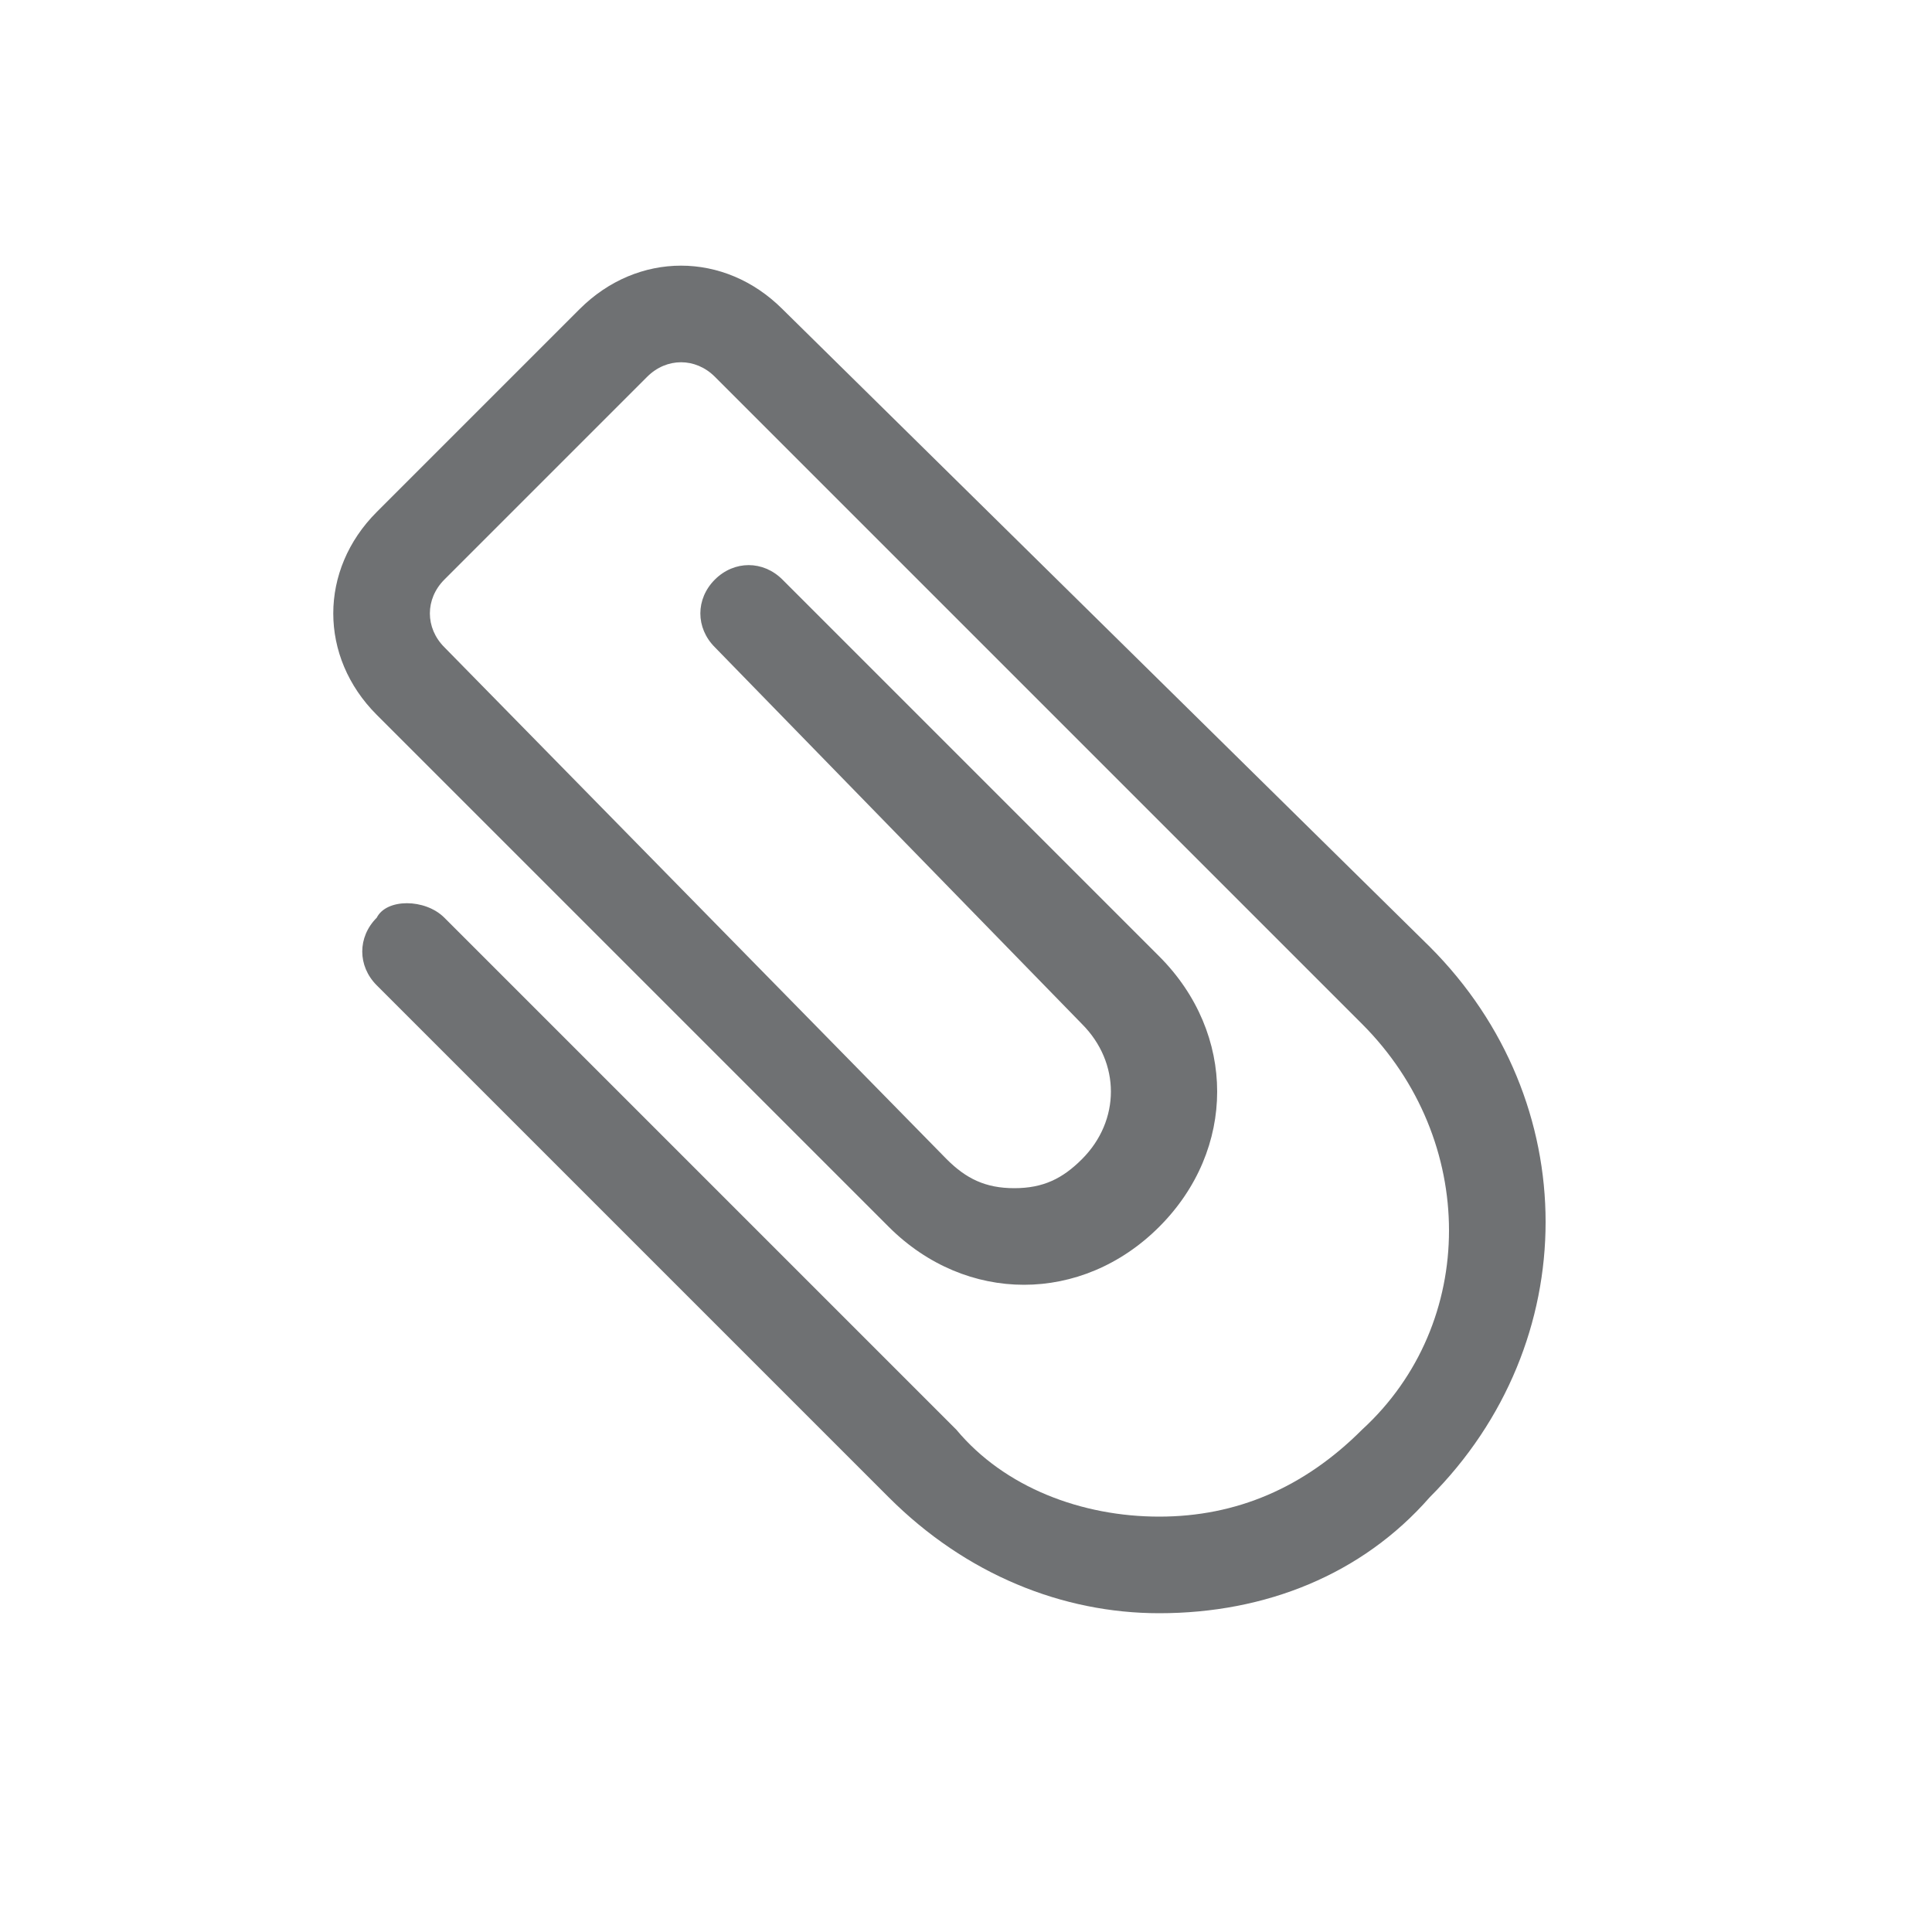 <?xml version="1.0" encoding="utf-8"?>
<!-- Generator: Adobe Illustrator 19.1.0, SVG Export Plug-In . SVG Version: 6.00 Build 0)  -->
<!DOCTYPE svg PUBLIC "-//W3C//DTD SVG 1.1//EN" "http://www.w3.org/Graphics/SVG/1.1/DTD/svg11.dtd">
<svg version="1.1" xmlns="http://www.w3.org/2000/svg" xmlns:xlink="http://www.w3.org/1999/xlink" x="0px" y="0px"
	 viewBox="0 0 20 20" enable-background="new 0 0 20 20" xml:space="preserve">
<g id="guias">
</g>
<g id="vector">
	<g id="otras-acc_1_" display="none">
		<g display="inline">
			<rect x="3.5" y="8.7" fill="#6F7173" width="2.5" height="2.5"/>
			<rect x="8.7" y="8.7" fill="#6F7173" width="2.5" height="2.5"/>
			<rect x="14" y="8.7" fill="#6F7173" width="2.5" height="2.5"/>
		</g>
	</g>
	<g id="anexos_1_">
	</g>
	<path fill="#6F7173" d="M8.1,3.2C7.5,2.6,6.6,2.6,6,3.2L3.9,5.3c-0.6,0.6-0.6,1.5,0,2.1l5.3,5.3c0.4,0.4,0.9,0.6,1.4,0.6
		c0,0,0,0,0,0c0.5,0,1-0.2,1.4-0.6c0.8-0.8,0.8-2,0-2.8L8.1,6C7.9,5.8,7.6,5.8,7.4,6c-0.2,0.2-0.2,0.5,0,0.7l3.8,3.9
		c0.4,0.4,0.4,1,0,1.4c-0.2,0.2-0.4,0.3-0.7,0.3c-0.3,0-0.5-0.1-0.7-0.3L4.6,6.7C4.4,6.5,4.4,6.2,4.6,6l2.1-2.1
		c0.2-0.2,0.5-0.2,0.7,0l6.7,6.7c1.2,1.2,1.2,3.1,0,4.2c-0.6,0.6-1.3,0.9-2.1,0.9c0,0,0,0,0,0c-0.8,0-1.6-0.3-2.1-0.9L4.6,9.5
		C4.4,9.3,4,9.3,3.9,9.5c-0.2,0.2-0.2,0.5,0,0.7l5.3,5.3c0.8,0.8,1.8,1.2,2.8,1.2h0c1.1,0,2.1-0.4,2.8-1.2c1.6-1.6,1.6-4.1,0-5.7
		L8.1,3.2z"/>
	<g id="copia_1_" display="none">
		<path display="inline" fill="#6F7173" d="M15,9.3c0.4-1.1,0.7-2.2,0.7-3.3V5.6L7.8,1v0.9c0,2.5-1.4,5.3-3.2,6.3l-4.2,2.5l2.9,1.7
			l-2.9,1.7l7.9,4.7L19.6,12L15,9.3z M2.3,10.7L5.1,9c1.9-1.1,3.4-3.8,3.7-6.4l6,3.5c-0.1,2.4-1.5,5.1-3.2,6.1l-3.2,1.9L2.3,10.7z
			 M2.3,14.1l1.9-1.1l4,2.4l3.7-2.2c1-0.6,1.9-1.7,2.6-3l3.1,1.8l-9.4,5.6L2.3,14.1z"/>
	</g>
	<g id="compartir_1_" display="none">
		<path display="inline" fill="#6F7173" d="M15,15.9H5c-0.8,0-1.5-0.7-1.5-1.5v-3.8c0-0.3,0.2-0.5,0.5-0.5s0.5,0.2,0.5,0.5v3.8
			c0,0.3,0.2,0.5,0.5,0.5h10c0.3,0,0.5-0.2,0.5-0.5v-3.8c0-0.3,0.2-0.5,0.5-0.5s0.5,0.2,0.5,0.5v3.8C16.5,15.2,15.8,15.9,15,15.9z"
			/>
		<path display="inline" fill="#6F7173" d="M12.5,7.6c-0.1,0-0.3,0-0.4-0.1L10,5.3L7.9,7.5c-0.2,0.2-0.5,0.2-0.7,0S7,6.9,7.1,6.7
			L10,3.9l2.9,2.9c0.2,0.2,0.2,0.5,0,0.7C12.8,7.6,12.6,7.6,12.5,7.6z"/>
		<path display="inline" fill="#6F7173" d="M10,11.9c-0.3,0-0.5-0.2-0.5-0.5V4.9c0-0.3,0.2-0.5,0.5-0.5s0.5,0.2,0.5,0.5v6.5
			C10.5,11.7,10.3,11.9,10,11.9z"/>
	</g>
	<g id="afectar_1_" display="none">
		<path display="inline" fill="#6F7173" d="M7,16.7c-0.2,0-0.4,0-0.6-0.1c-0.6-0.2-0.9-0.8-0.9-1.4V4.8c0-0.6,0.3-1.1,0.9-1.4
			C7,3.2,7.6,3.3,8,3.7l6.7,6.3L8,16.3C7.7,16.6,7.4,16.7,7,16.7z M7,4.3c-0.1,0-0.2,0-0.2,0c-0.1,0-0.3,0.2-0.3,0.5v10.4
			c0,0.3,0.2,0.4,0.3,0.5c0.1,0,0.3,0.1,0.5-0.1l5.9-5.6L7.3,4.4C7.2,4.3,7.1,4.3,7,4.3z"/>
	</g>
	<g id="cancelar_1_" display="none">
		<path display="inline" fill="#6F7173" d="M16,7H4C3.7,7,3.5,6.8,3.5,6.5S3.7,6,4,6h12c0.3,0,0.5,0.2,0.5,0.5S16.3,7,16,7z"/>
		<path display="inline" fill="#6F7173" d="M12,5c-0.3,0-0.5-0.2-0.5-0.5v-1h-3v1C8.5,4.8,8.3,5,8,5S7.5,4.8,7.5,4.5v-1
			c0-0.6,0.4-1,1-1h3c0.6,0,1,0.4,1,1v1C12.5,4.8,12.3,5,12,5z"/>
		<path display="inline" fill="#6F7173" d="M8.7,15.5c-0.3,0-0.5-0.2-0.5-0.5V8.5C8.2,8.2,8.5,8,8.7,8s0.5,0.2,0.5,0.5V15
			C9.2,15.3,9,15.5,8.7,15.5z"/>
		<path display="inline" fill="#6F7173" d="M11.4,15.5c-0.3,0-0.5-0.2-0.5-0.5V8.5c0-0.3,0.2-0.5,0.5-0.5s0.5,0.2,0.5,0.5V15
			C11.9,15.3,11.6,15.5,11.4,15.5z"/>
		<path display="inline" fill="#6F7173" d="M13,17.5H7.1c-0.8,0-1.5-0.7-1.5-1.5V8.5C5.6,8.2,5.8,8,6.1,8s0.5,0.2,0.5,0.5V16
			c0,0.3,0.2,0.5,0.5,0.5H13c0.3,0,0.5-0.2,0.5-0.5V8.5C13.5,8.2,13.7,8,14,8s0.5,0.2,0.5,0.5V16C14.5,16.8,13.8,17.5,13,17.5z"/>
	</g>
	<g id="deshacer_1_" display="none">
		<path display="inline" fill="#6F7173" d="M12.6,7.5H5.1l2.6-3.1c0.2-0.2,0.2-0.5-0.1-0.7C7.4,3.5,7.1,3.5,6.9,3.7L3.3,8l3.6,4.3
			c0.1,0.1,0.2,0.2,0.4,0.2c0.1,0,0.2,0,0.3-0.1c0.2-0.2,0.2-0.5,0.1-0.7L5.1,8.5h7.6C14.5,8.5,16,10,16,12s-1.5,3.5-3.4,3.5H3.5
			C3.2,15.5,3,15.7,3,16s0.2,0.5,0.5,0.5h9.1c2.4,0,4.4-2,4.4-4.5S15,7.5,12.6,7.5z"/>
	</g>
	<g id="imprimir_1_" display="none">
		<path display="inline" fill="#6F7173" d="M8,13.5h4c0.3,0,0.5-0.2,0.5-0.5s-0.2-0.5-0.5-0.5H8c-0.3,0-0.5,0.2-0.5,0.5
			S7.7,13.5,8,13.5z M12.5,14.5h-5C7.2,14.5,7,14.7,7,15s0.2,0.5,0.5,0.5h5c0.3,0,0.5-0.2,0.5-0.5S12.8,14.5,12.5,14.5z M16.4,5.7
			l-0.2-0.2h-1.7v-3h-9v3H3.8L3.6,5.7c0,0.1-1.1,1.3-1.1,3.8c0,2.5,1.1,3.8,1.1,3.8l0.1,0.2h1.2l-1.1,4h12.3l-1.1-4h1.2l0.1-0.2
			c0-0.1,1.1-1.3,1.1-3.8C17.5,7,16.4,5.7,16.4,5.7z M6.5,3.5h7v2h-0.2l-1,1H7.7l-1-1H6.5V3.5z M5.2,16.5l1.4-5h7l1.4,5H5.2z
			 M15.7,12.5h-1l-0.3-1c0.3,0,0.5-0.2,0.5-0.5c0-0.3-0.2-0.5-0.5-0.5h-9C5.2,10.5,5,10.7,5,11c0,0.3,0.2,0.5,0.5,0.5l-0.3,1H4.3
			c-0.2-0.4-0.8-1.4-0.8-3c0-1.6,0.5-2.6,0.8-3h2l1,1h5.4l1-1h2c0.2,0.4,0.8,1.4,0.8,3C16.5,11.1,16,12.1,15.7,12.5z"/>
		<circle display="inline" fill="#6F7173" cx="14.5" cy="8" r="0.8"/>
	</g>
	<g id="mas-info_1_" display="none">
		<path display="inline" fill="#6F7173" d="M10,8.2C9.6,8.2,9.2,8.6,9.2,9v3c0,0.4,0.3,0.8,0.8,0.8s0.8-0.3,0.8-0.8V9
			C10.8,8.6,10.4,8.2,10,8.2z M10,5.5c-0.6,0-1,0.4-1,1c0,0.6,0.4,1,1,1s1-0.4,1-1C11,5.9,10.6,5.5,10,5.5z M11.7,3
			C11.7,3,11.7,3,11.7,3L8.3,3c0,0,0,0,0,0C5.1,3,2.5,5.6,2.5,8.8c0,2.7,1.9,5,4.5,5.6v2.9l7.1-3.3c2-0.9,3.4-3,3.4-5.2
			C17.5,5.6,14.9,3,11.7,3z M13.7,13.1L8,15.7v-2.2l-0.4-0.1c-2.3-0.3-4.1-2.4-4.1-4.7C3.5,6.1,5.6,4,8.3,4c0,0,0,0,0,0h3.5
			c0,0,0,0,0,0c2.6,0,4.8,2.1,4.8,4.8C16.5,10.6,15.4,12.3,13.7,13.1z"/>
	</g>
</g>
<g id="line" display="none">
	<g id="otras-acc">
		<g display="inline">
			<rect x="3.5" y="8.7" fill="#6F7173" width="2.5" height="2.5"/>
			<rect x="8.7" y="8.7" fill="#6F7173" width="2.5" height="2.5"/>
			<rect x="14" y="8.7" fill="#6F7173" width="2.5" height="2.5"/>
		</g>
	</g>
	<g id="anexos">
		<path display="inline" fill="none" stroke="#6F7173" stroke-linecap="round" stroke-miterlimit="10" d="M4.5,10.2l5.3,5.3
			c1.4,1.4,3.6,1.4,4.9,0l0,0c1.4-1.4,1.4-3.6,0-4.9L8,3.8c-0.4-0.4-1-0.4-1.4,0L4.5,5.9c-0.4,0.4-0.4,1,0,1.4l5.3,5.3
			c0.6,0.6,1.5,0.6,2.1,0l0,0c0.6-0.6,0.6-1.5,0-2.1L8,6.6"/>
	</g>
	<g id="copia">
		<g display="inline">
			<g>
				<path fill="none" stroke="#6F7173" stroke-linecap="round" stroke-miterlimit="10" d="M8.3,1.8c0,2.6-1.5,5.6-3.5,6.8l-3.5,2
					l6.9,4.1l3.5-2c1.9-1.1,3.5-4.2,3.5-6.8L8.3,1.8z"/>
				<polyline fill="none" stroke="#6F7173" stroke-linecap="round" stroke-miterlimit="10" points="4.2,12.4 1.4,14.1 8.3,18.2 
					18.6,12 14.4,9.5 				"/>
			</g>
		</g>
	</g>
	<g id="compartir">
		<g display="inline">
			<path fill="none" stroke="#6F7173" stroke-linecap="round" stroke-miterlimit="10" d="M4,10.6l0,3.8c0,0.6,0.4,1,1,1l10,0
				c0.6,0,1-0.4,1-1v-3.8"/>
			<polyline fill="none" stroke="#6F7173" stroke-linecap="round" stroke-miterlimit="10" points="12.5,7.1 10,4.6 7.5,7.1 			"/>
			<line fill="none" stroke="#6F7173" stroke-linecap="round" stroke-miterlimit="10" x1="10" y1="11.4" x2="10" y2="4.6"/>
		</g>
	</g>
	<g id="afectar">
		<path display="inline" fill="none" stroke="#6F7173" stroke-linecap="round" stroke-miterlimit="10" d="M6,4.8l0,10.4
			c0,0.9,1,1.3,1.7,0.7L14,10L7.7,4.1C7,3.5,6,3.9,6,4.8z"/>
	</g>
	<g id="cancelar">
		<g display="inline">
			<line fill="none" stroke="#6F7173" stroke-linecap="round" stroke-miterlimit="10" x1="4" y1="6.5" x2="16" y2="6.5"/>
			<path fill="none" stroke="#6F7173" stroke-linecap="round" stroke-miterlimit="10" d="M8,4.5v-1C8,3.2,8.2,3,8.5,3l3,0
				C11.8,3,12,3.2,12,3.5v1"/>
			<line fill="none" stroke="#6F7173" stroke-linecap="round" stroke-miterlimit="10" x1="8.7" y1="8.5" x2="8.7" y2="15"/>
			<line fill="none" stroke="#6F7173" stroke-linecap="round" stroke-miterlimit="10" x1="11.4" y1="8.5" x2="11.4" y2="15"/>
			<path fill="none" stroke="#6F7173" stroke-linecap="round" stroke-miterlimit="10" d="M6.1,8.5V16c0,0.6,0.4,1,1,1H13
				c0.6,0,1-0.4,1-1V8.5"/>
		</g>
	</g>
	<g id="deshacer">
		<g display="inline">
			<line fill="none" stroke="#6F7173" stroke-linecap="round" stroke-miterlimit="10" x1="3.5" y1="16" x2="12.6" y2="16"/>
			<line fill="none" stroke="#6F7173" stroke-linecap="round" stroke-miterlimit="10" x1="12.6" y1="8" x2="4" y2="8"/>
			<path fill="none" stroke="#6F7173" stroke-linecap="round" stroke-miterlimit="10" d="M12.6,16c2.1,0,3.9-1.8,3.9-4s-1.7-4-3.9-4
				"/>
			<polyline fill="none" stroke="#6F7173" stroke-linecap="round" stroke-miterlimit="10" points="7.3,4 4,8 7.3,11.9 			"/>
		</g>
	</g>
	<g id="imprimir" display="inline">
		<g>
			<line fill="none" stroke="#6F7173" stroke-linecap="round" stroke-miterlimit="10" x1="7.5" y1="15" x2="12.5" y2="15"/>
			<line fill="none" stroke="#6F7173" stroke-linecap="round" stroke-miterlimit="10" x1="8" y1="13" x2="12" y2="13"/>
			<polyline fill="none" stroke="#6F7173" stroke-linecap="round" stroke-miterlimit="10" points="14,6 14,3 6,3 6,6 			"/>
			<polyline fill="none" stroke="#6F7173" stroke-linecap="round" stroke-miterlimit="10" points="6.1,11 4.5,17 15.5,17 13.9,11 
							"/>
			<path fill="none" stroke="#6F7173" stroke-miterlimit="10" d="M14.6,13H16c0,0,1-1.2,1-3.5S16,6,16,6h-2.5l-1,1h-5l-1-1H4
				c0,0-1,1.2-1,3.5S4,13,4,13h1.4"/>
			<line fill="none" stroke="#6F7173" stroke-linecap="round" stroke-miterlimit="10" x1="5.5" y1="11" x2="14.5" y2="11"/>
			<circle fill="#6F7173" cx="14.5" cy="8" r="0.8"/>
		</g>
	</g>
	<g id="mas-info">
		<g display="inline">
			
				<line fill="none" stroke="#6F7173" stroke-width="1.5" stroke-linecap="round" stroke-miterlimit="10" x1="10" y1="12" x2="10" y2="9"/>
			<circle fill="#6F7173" cx="10" cy="6.5" r="1"/>
			<path fill="none" stroke="#6F7173" stroke-linecap="round" stroke-miterlimit="10" d="M8.3,3.5C5.4,3.5,3,5.9,3,8.8
				c0,2.6,2,4.8,4.5,5.2v2.6l6.4-3c1.8-0.8,3.1-2.7,3.1-4.8c0-2.9-2.4-5.3-5.3-5.3"/>
			<line fill="none" stroke="#6F7173" stroke-linecap="round" stroke-miterlimit="10" x1="11.7" y1="3.5" x2="8.3" y2="3.5"/>
		</g>
	</g>
</g>
<g id="gra-botón">
</g>
<g id="gra-fondo">
</g>
</svg>

